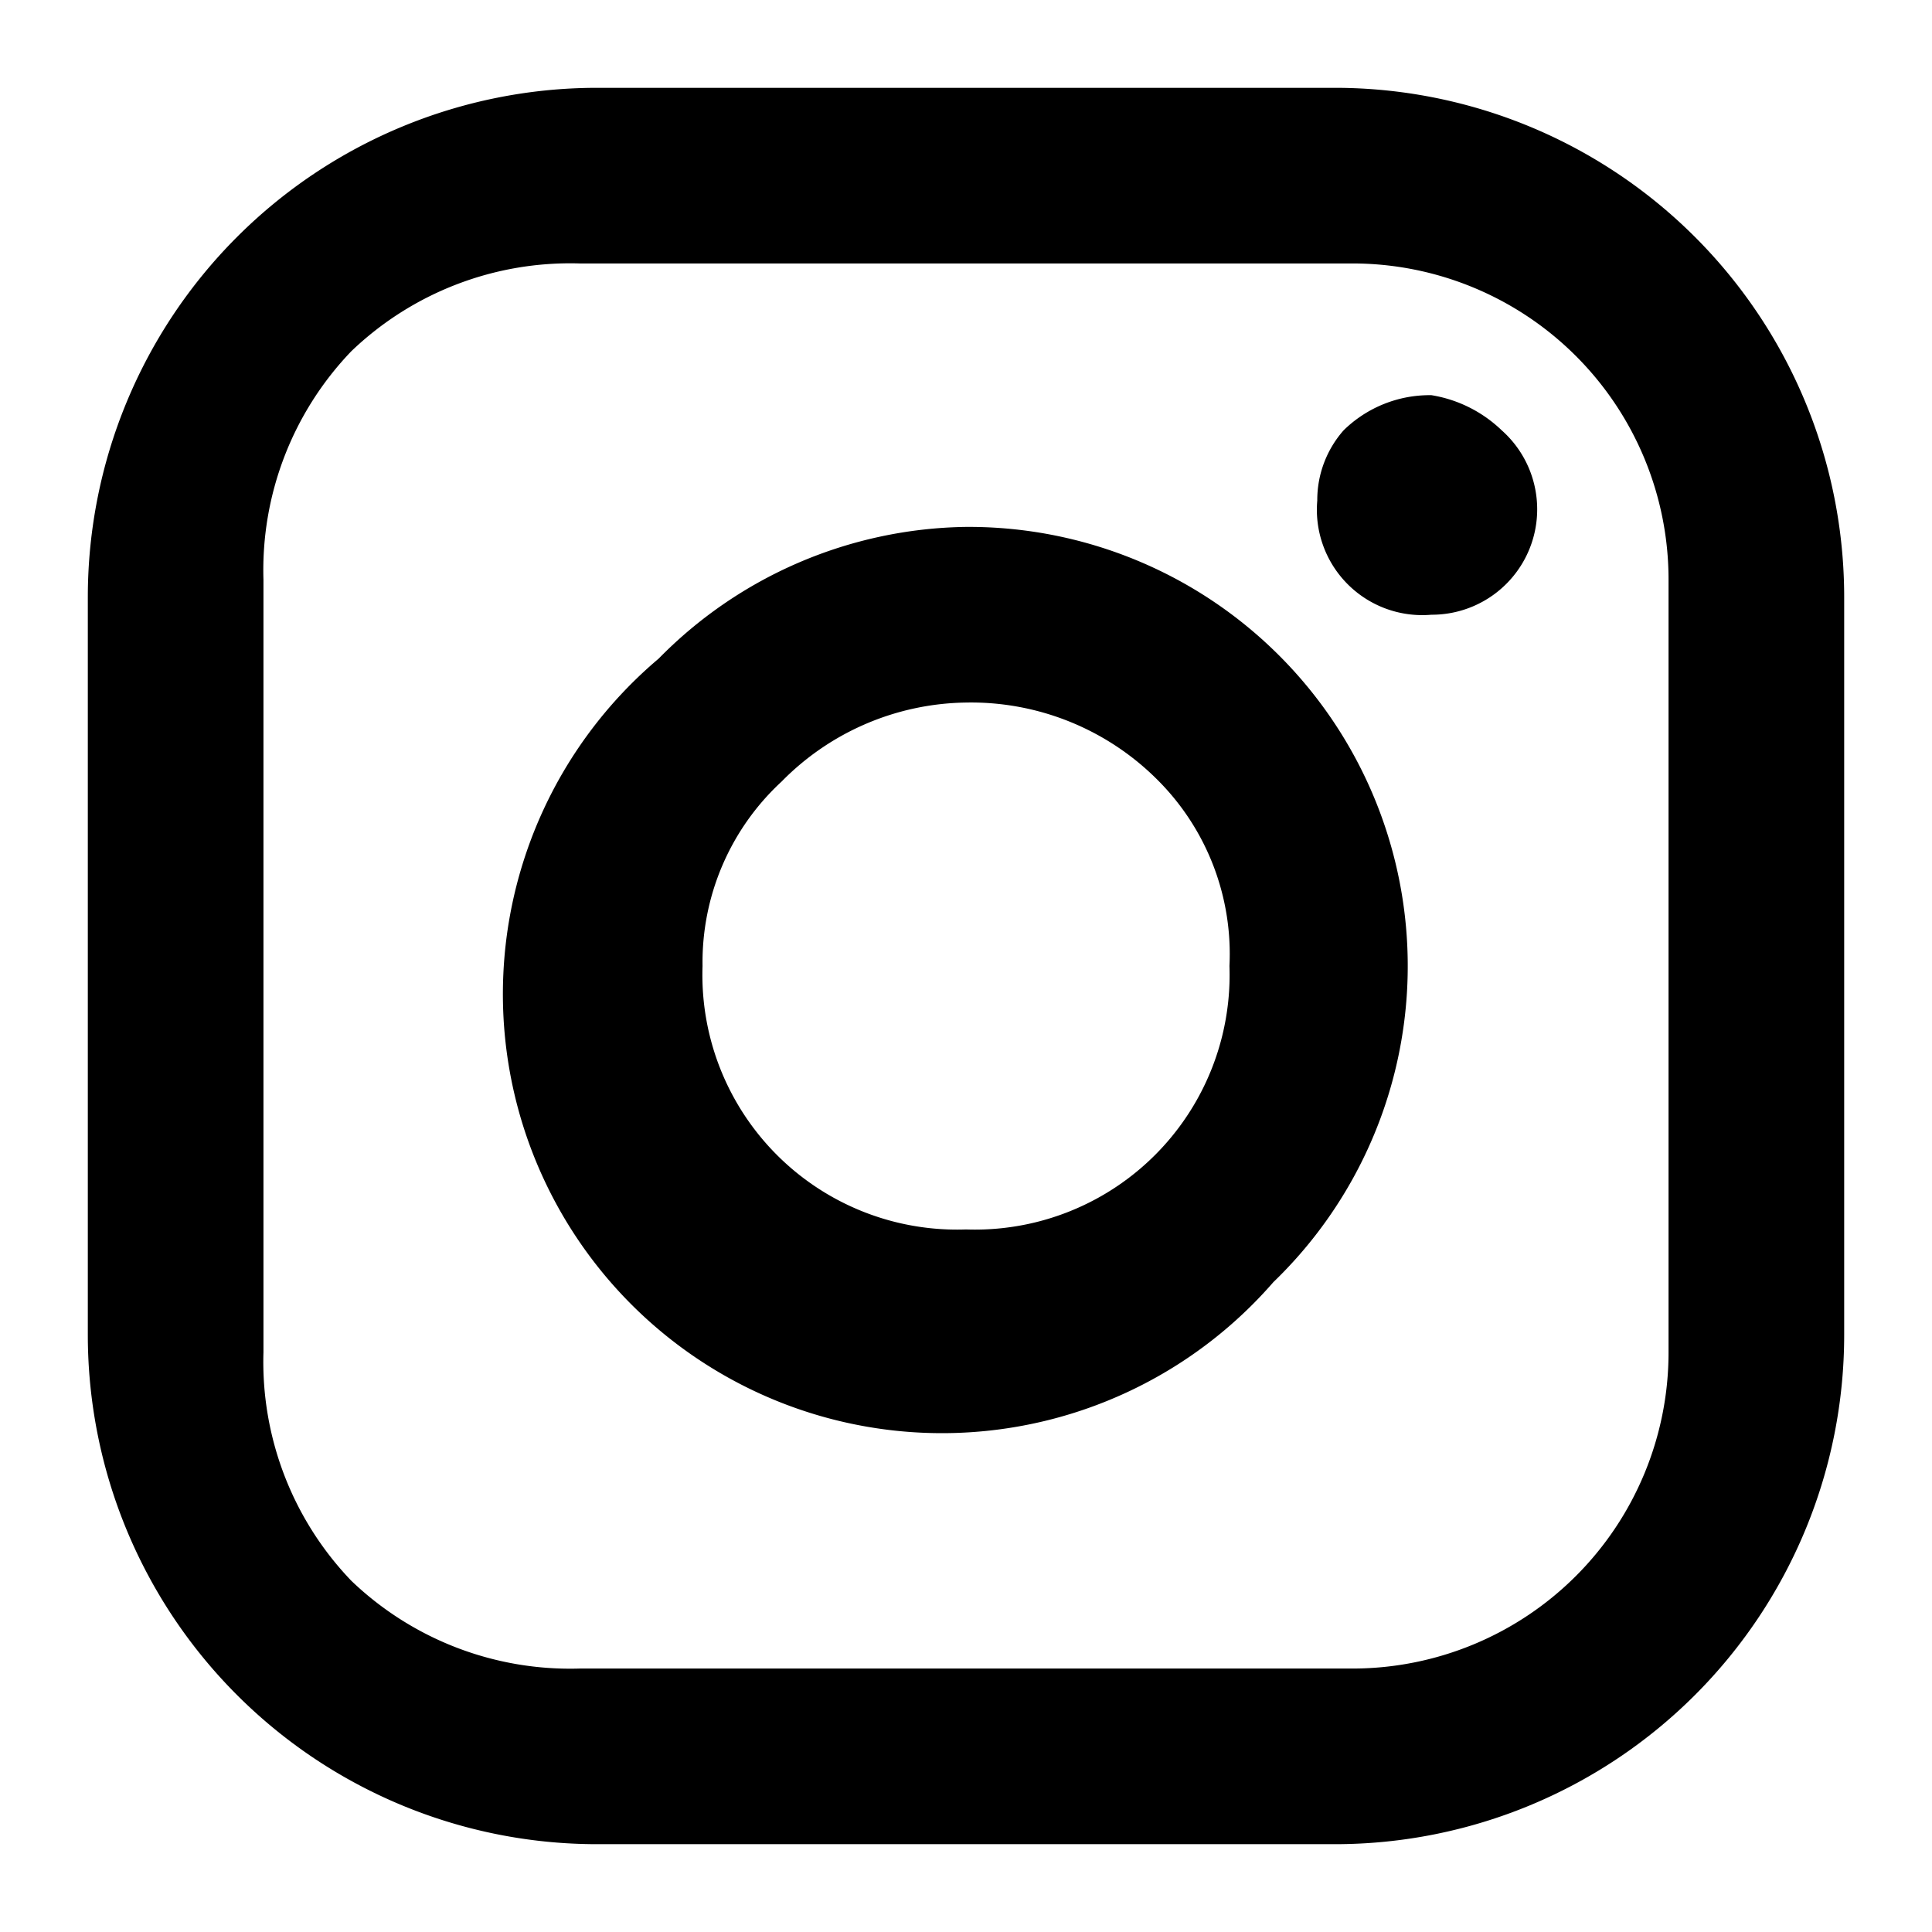 <svg xmlns="http://www.w3.org/2000/svg" viewBox="0 0 22 22">
  <path d="M6.8 1h8.4A5.8 5.8 0 0 1 21 6.8v8.4a5.8 5.8 0 0 1-5.8 5.8H6.8A5.8 5.8 0 0 1 1 15.2V6.8A5.8 5.8 0 0 1 6.8 1Zm-.2 2A3.6 3.6 0 0 0 4 4a3.6 3.6 0 0 0-1 2.6v8.8A3.6 3.6 0 0 0 4 18a3.6 3.6 0 0 0 2.6 1h8.8a3.6 3.6 0 0 0 3.6-3.6V6.6A3.6 3.6 0 0 0 15.4 3ZM11 6a5 5 0 0 1 3.5 8.6 5 5 0 1 1-7-7.1A5 5 0 0 1 11 6Zm0 2a3 3 0 0 0-2.1.9A2.8 2.8 0 0 0 8 11a2.9 2.9 0 0 0 3 3 2.9 2.9 0 0 0 3-3 2.8 2.8 0 0 0-.8-2.1A3 3 0 0 0 11 8Zm5.3-3.5a1.5 1.5 0 0 1 .8.4 1.2 1.2 0 0 1 .4.8A1.2 1.2 0 0 1 16.3 7 1.2 1.2 0 0 1 15 5.7a1.2 1.2 0 0 1 .3-.8 1.4 1.4 0 0 1 1-.4Z" data-name="instagram"/>
</svg>
